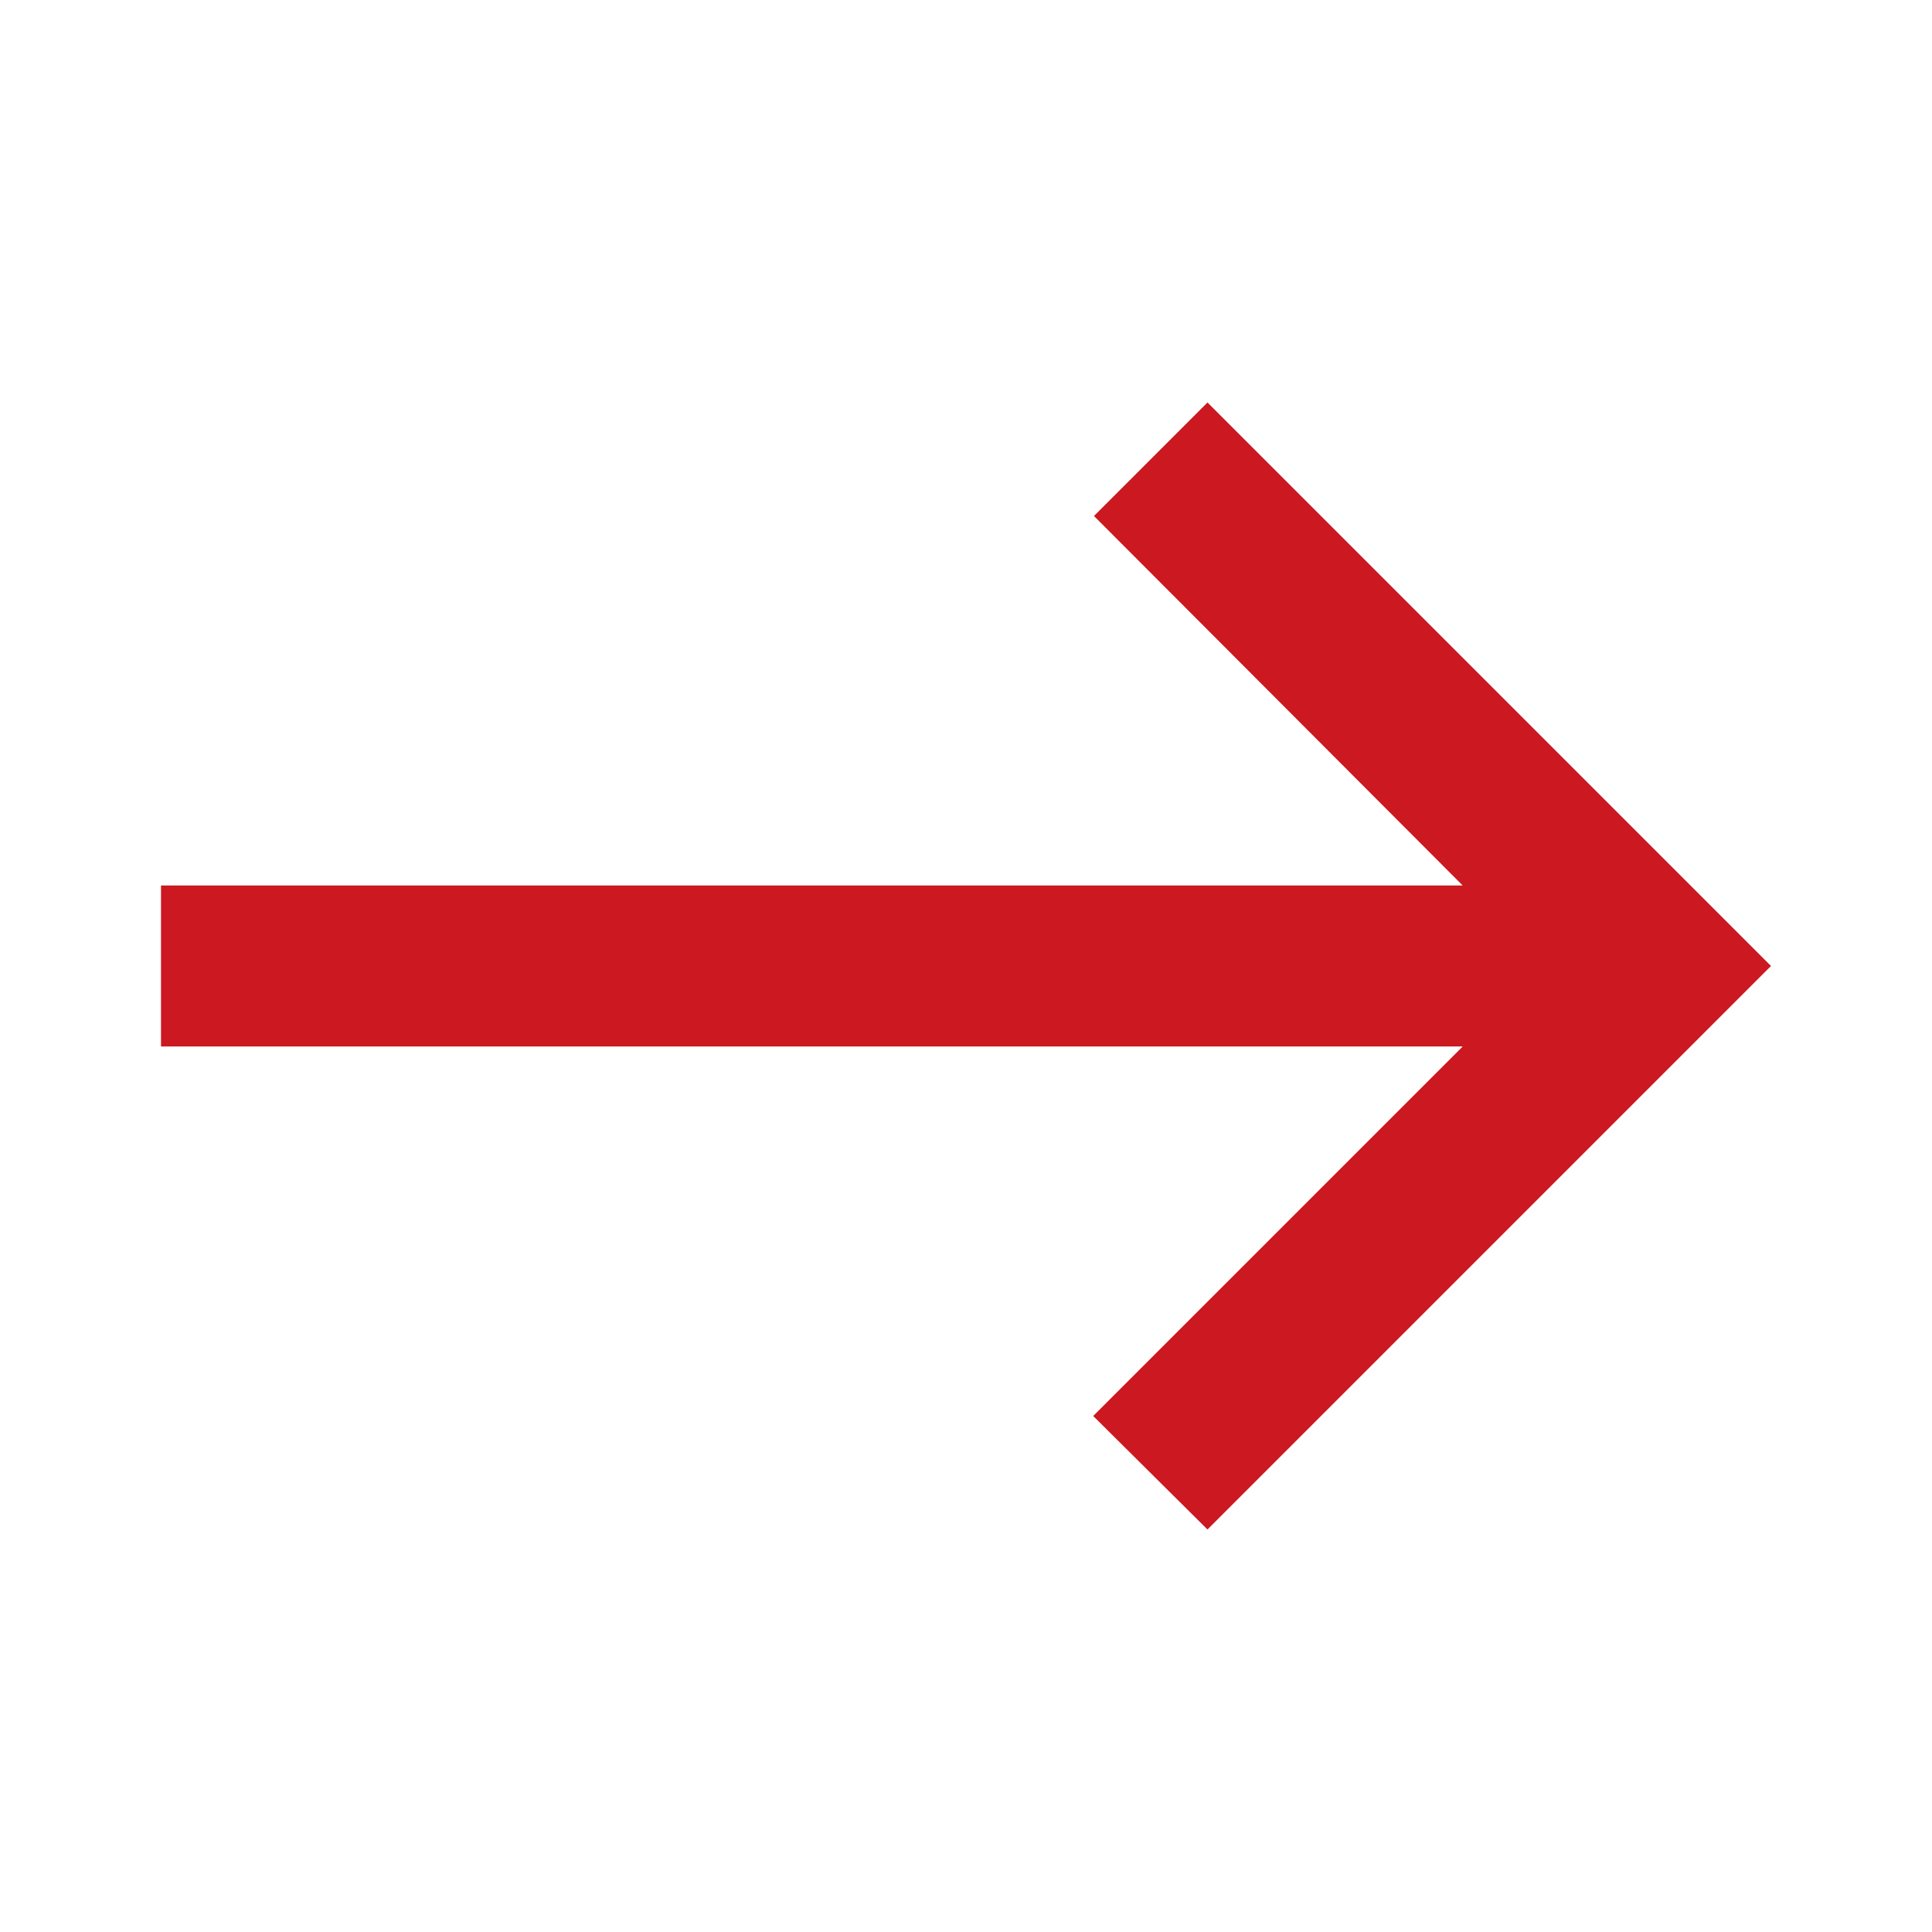 <?xml version="1.0" encoding="UTF-8"?>
<svg version="1.1" focusable="false" aria-hidden="true" viewBox="0 0 24 24" data-testid="EastIcon" xmlns="http://www.w3.org/2000/svg"><path d="m15 5-1.41 1.41L18.17 11H2v2h16.17l-4.59 4.59L15 19l7-7-7-7z" style="fill:#cc1820"></path></svg>